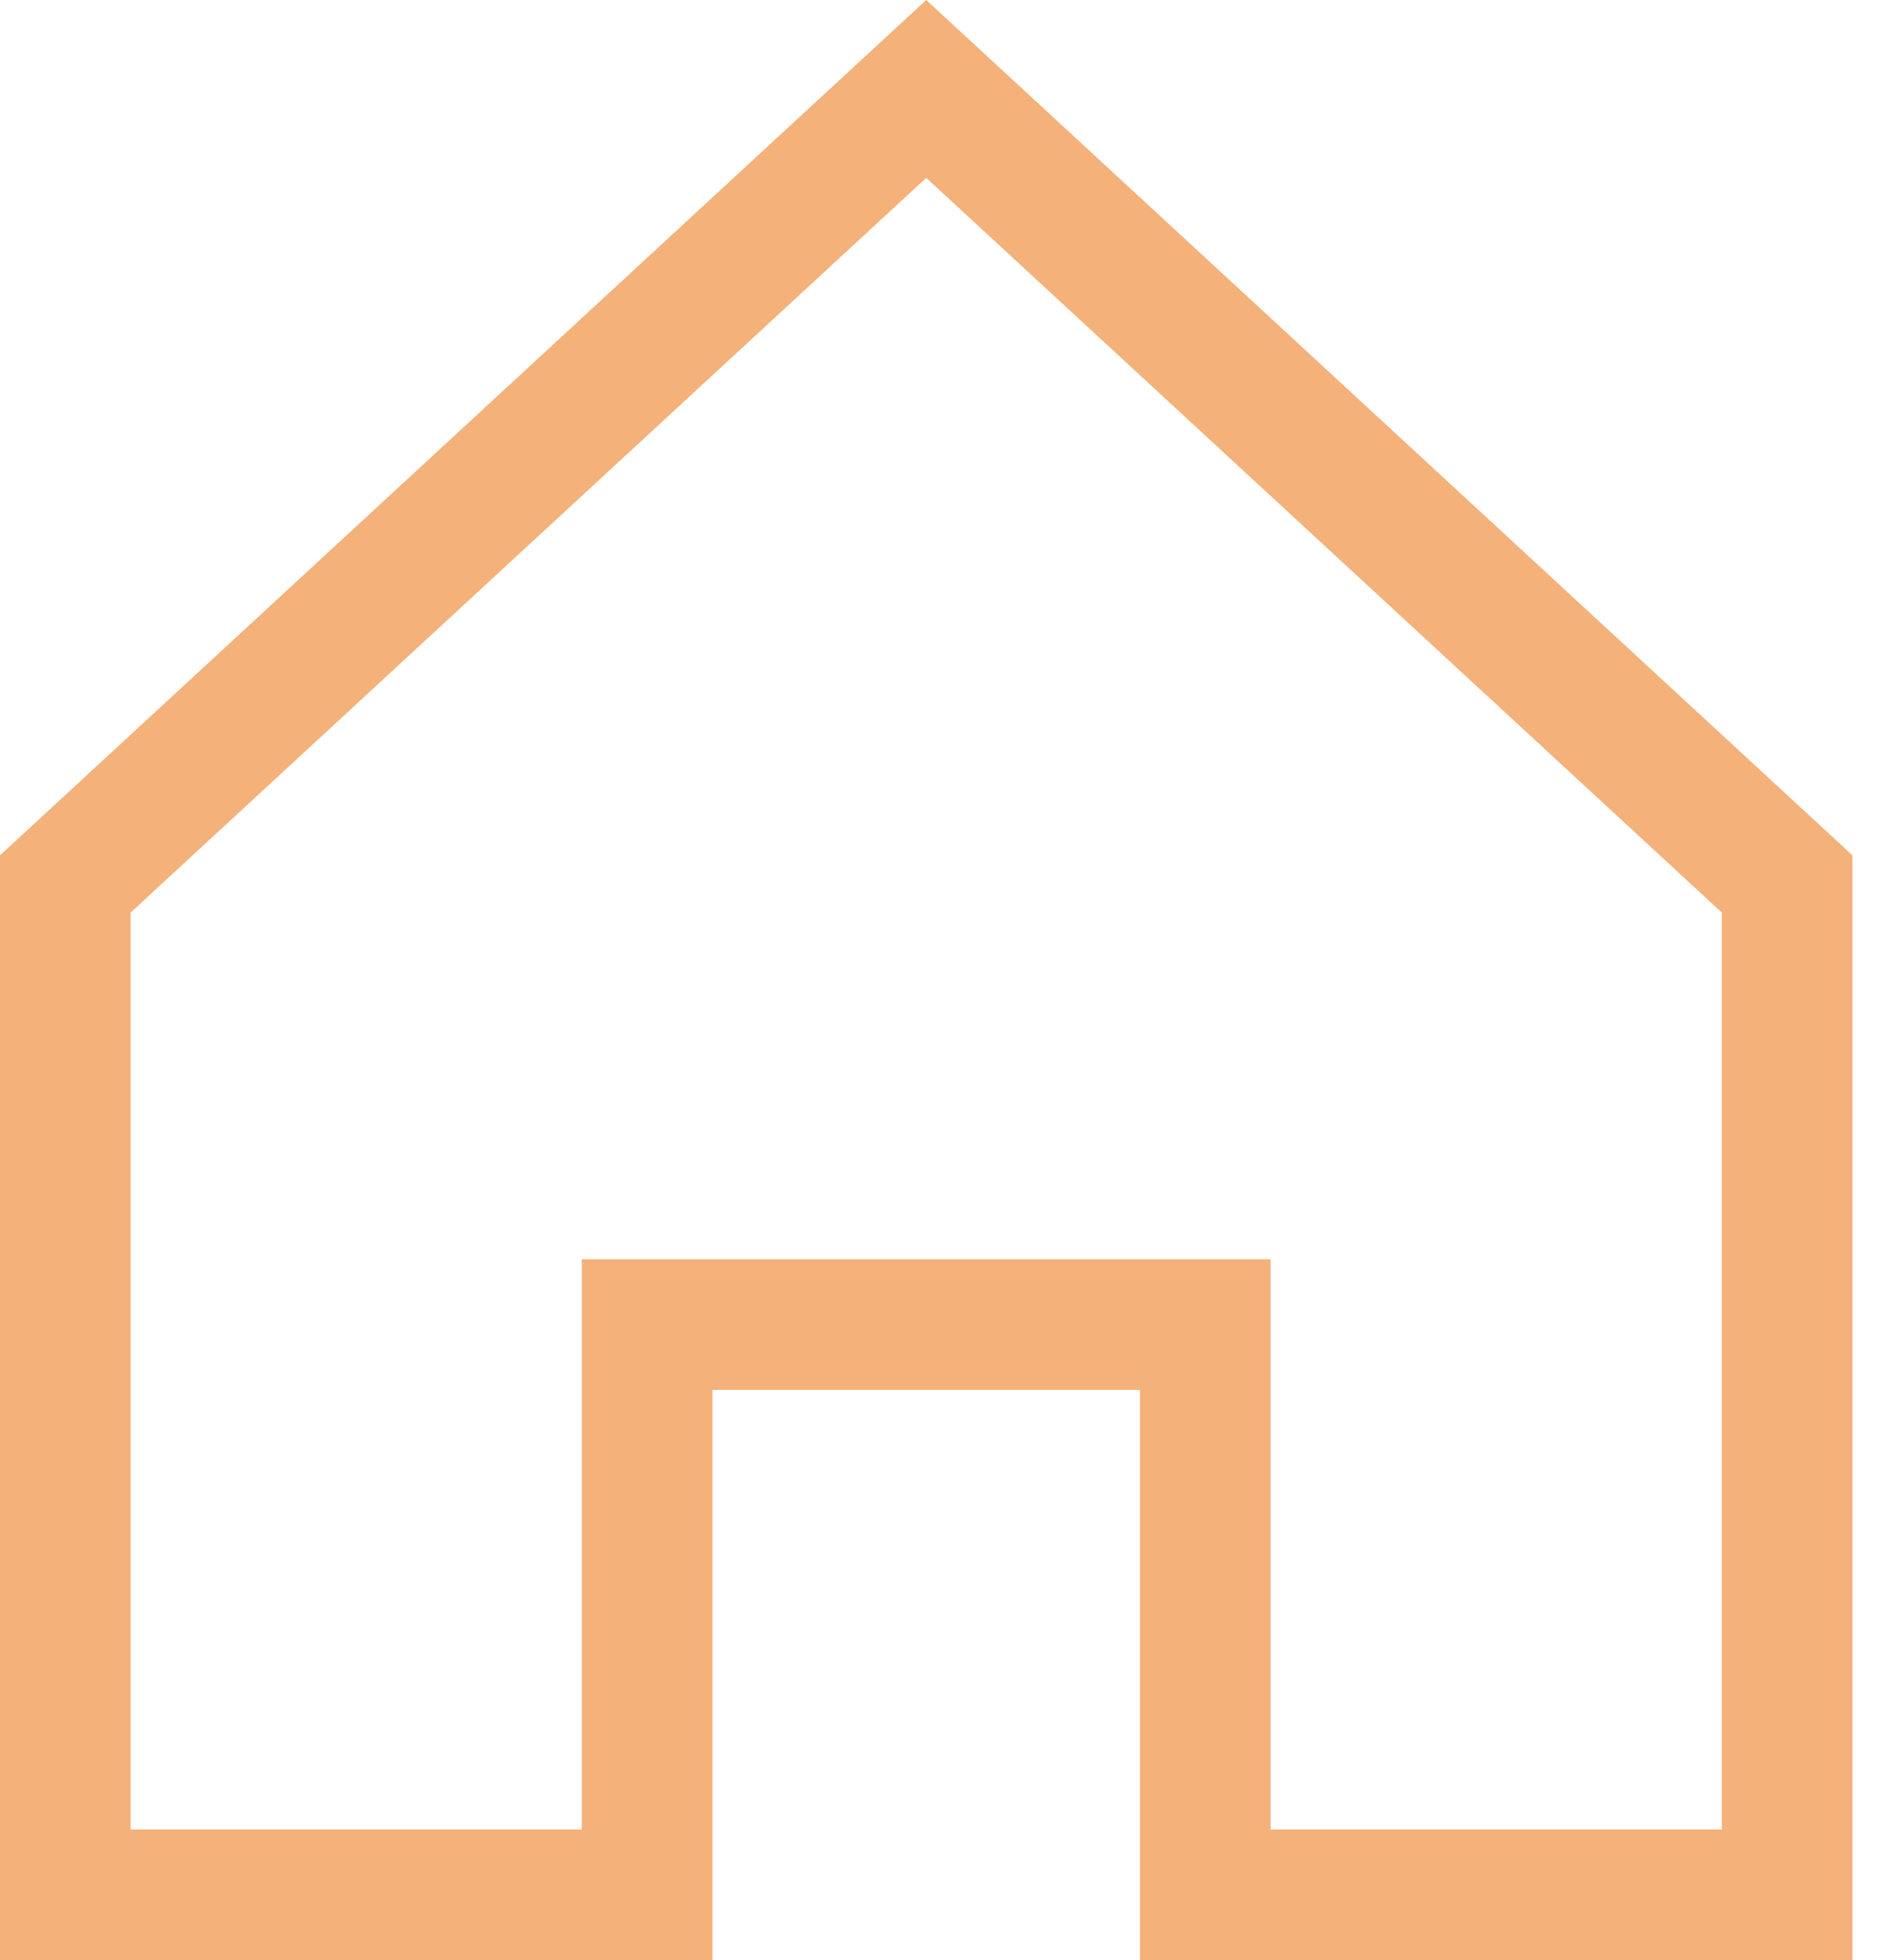 <svg width="29" height="30" viewBox="0 0 29 30" fill="none" xmlns="http://www.w3.org/2000/svg">
<path d="M27.364 13.529V29H18.454V21.273V20.273H17.454H10.909H9.909V21.273V29H1V13.529L14.182 1.361L27.364 13.529Z" stroke="#F4B17A" stroke-width="2"/>
</svg>

